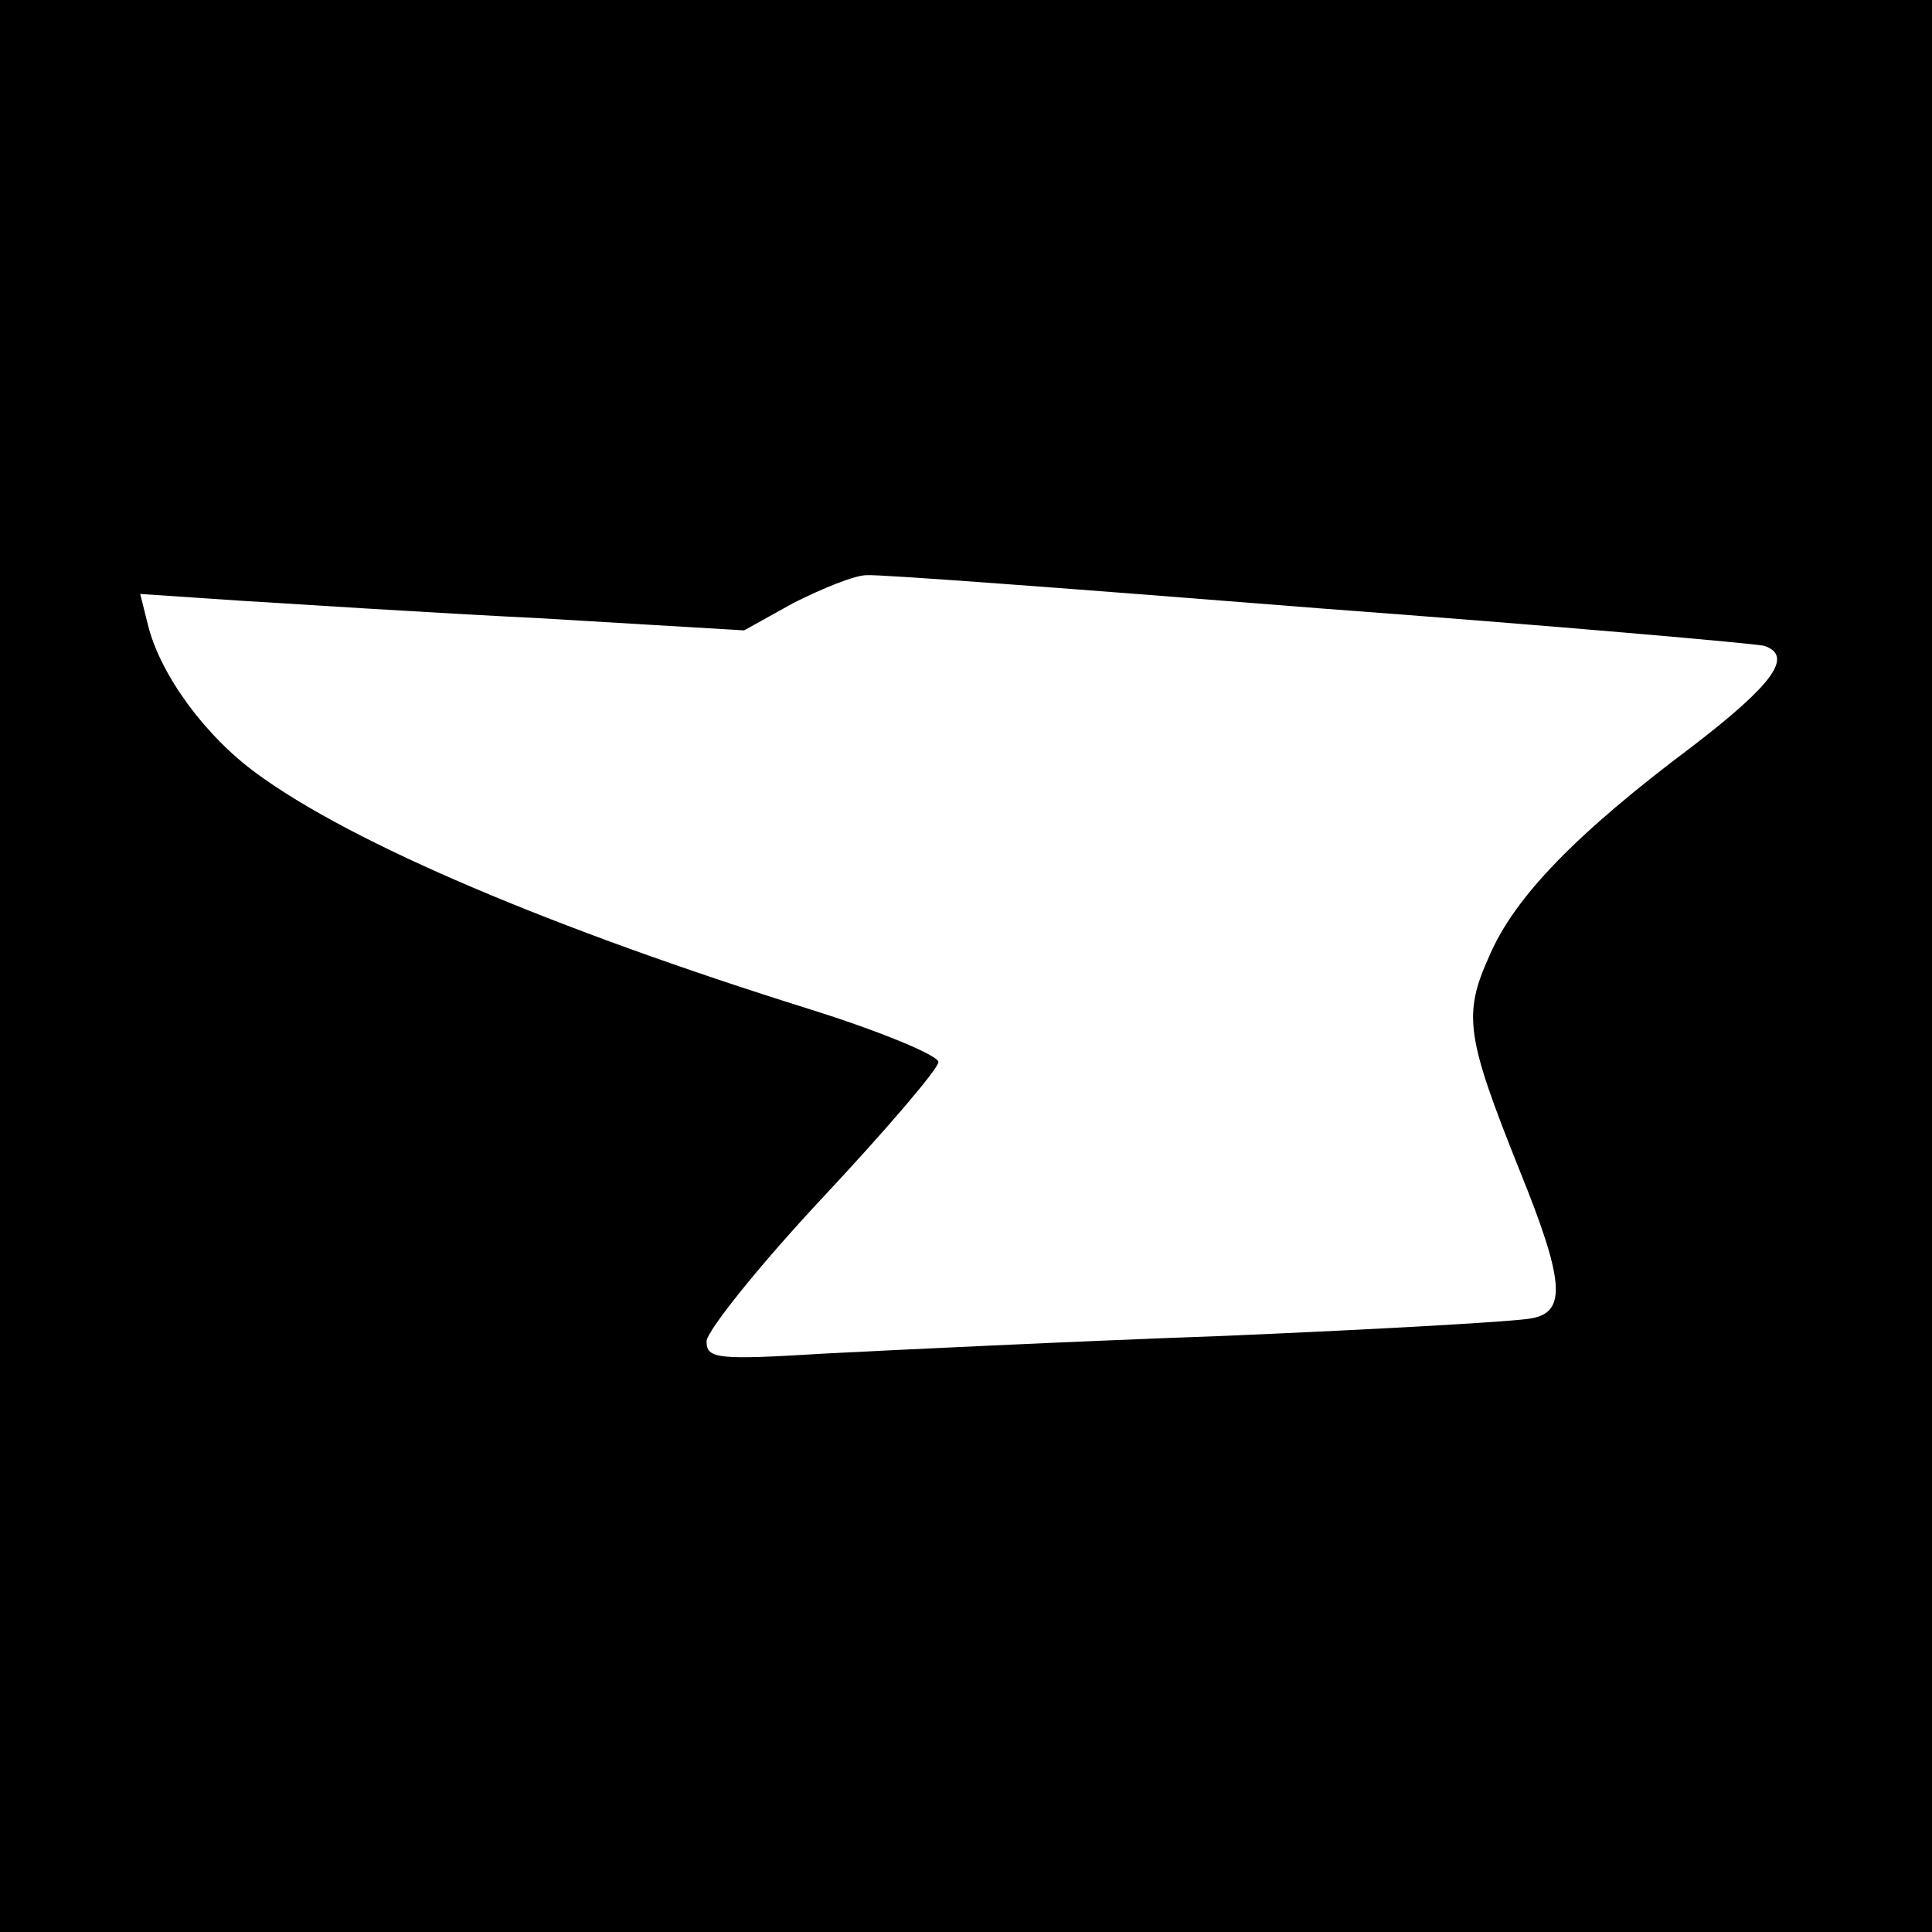 <?xml version="1.0" standalone="no"?>
<!DOCTYPE svg PUBLIC "-//W3C//DTD SVG 20010904//EN"
 "http://www.w3.org/TR/2001/REC-SVG-20010904/DTD/svg10.dtd">
<svg version="1.0" xmlns="http://www.w3.org/2000/svg"
 width="175pt" height="175pt" viewBox="0 0 175 175"
 preserveAspectRatio="xMidYMid meet">
<g transform="translate(0,175) scale(0.1,-0.1)"
fill="#000000" stroke="none">
<path d="M0 875 l0 -875 875 0 875 0 0 875 0 875 -875 0 -875 0 0 -875z m1195
324 c215 -16 396 -32 403 -34 27 -9 8 -35 -65 -91 -104 -78 -161 -136 -184
-190 -24 -53 -21 -73 27 -193 41 -101 43 -129 12 -135 -13 -3 -138 -10 -278
-16 -140 -5 -303 -13 -362 -16 -98 -6 -108 -5 -108 11 0 9 47 68 105 130 58
62 105 117 105 123 0 6 -53 28 -117 48 -233 73 -414 150 -500 213 -47 34 -88
90 -99 135 l-7 28 89 -6 c49 -3 172 -11 273 -16 l185 -11 45 25 c26 13 55 25
66 25 11 1 196 -13 410 -30z"/>
</g>
</svg>
